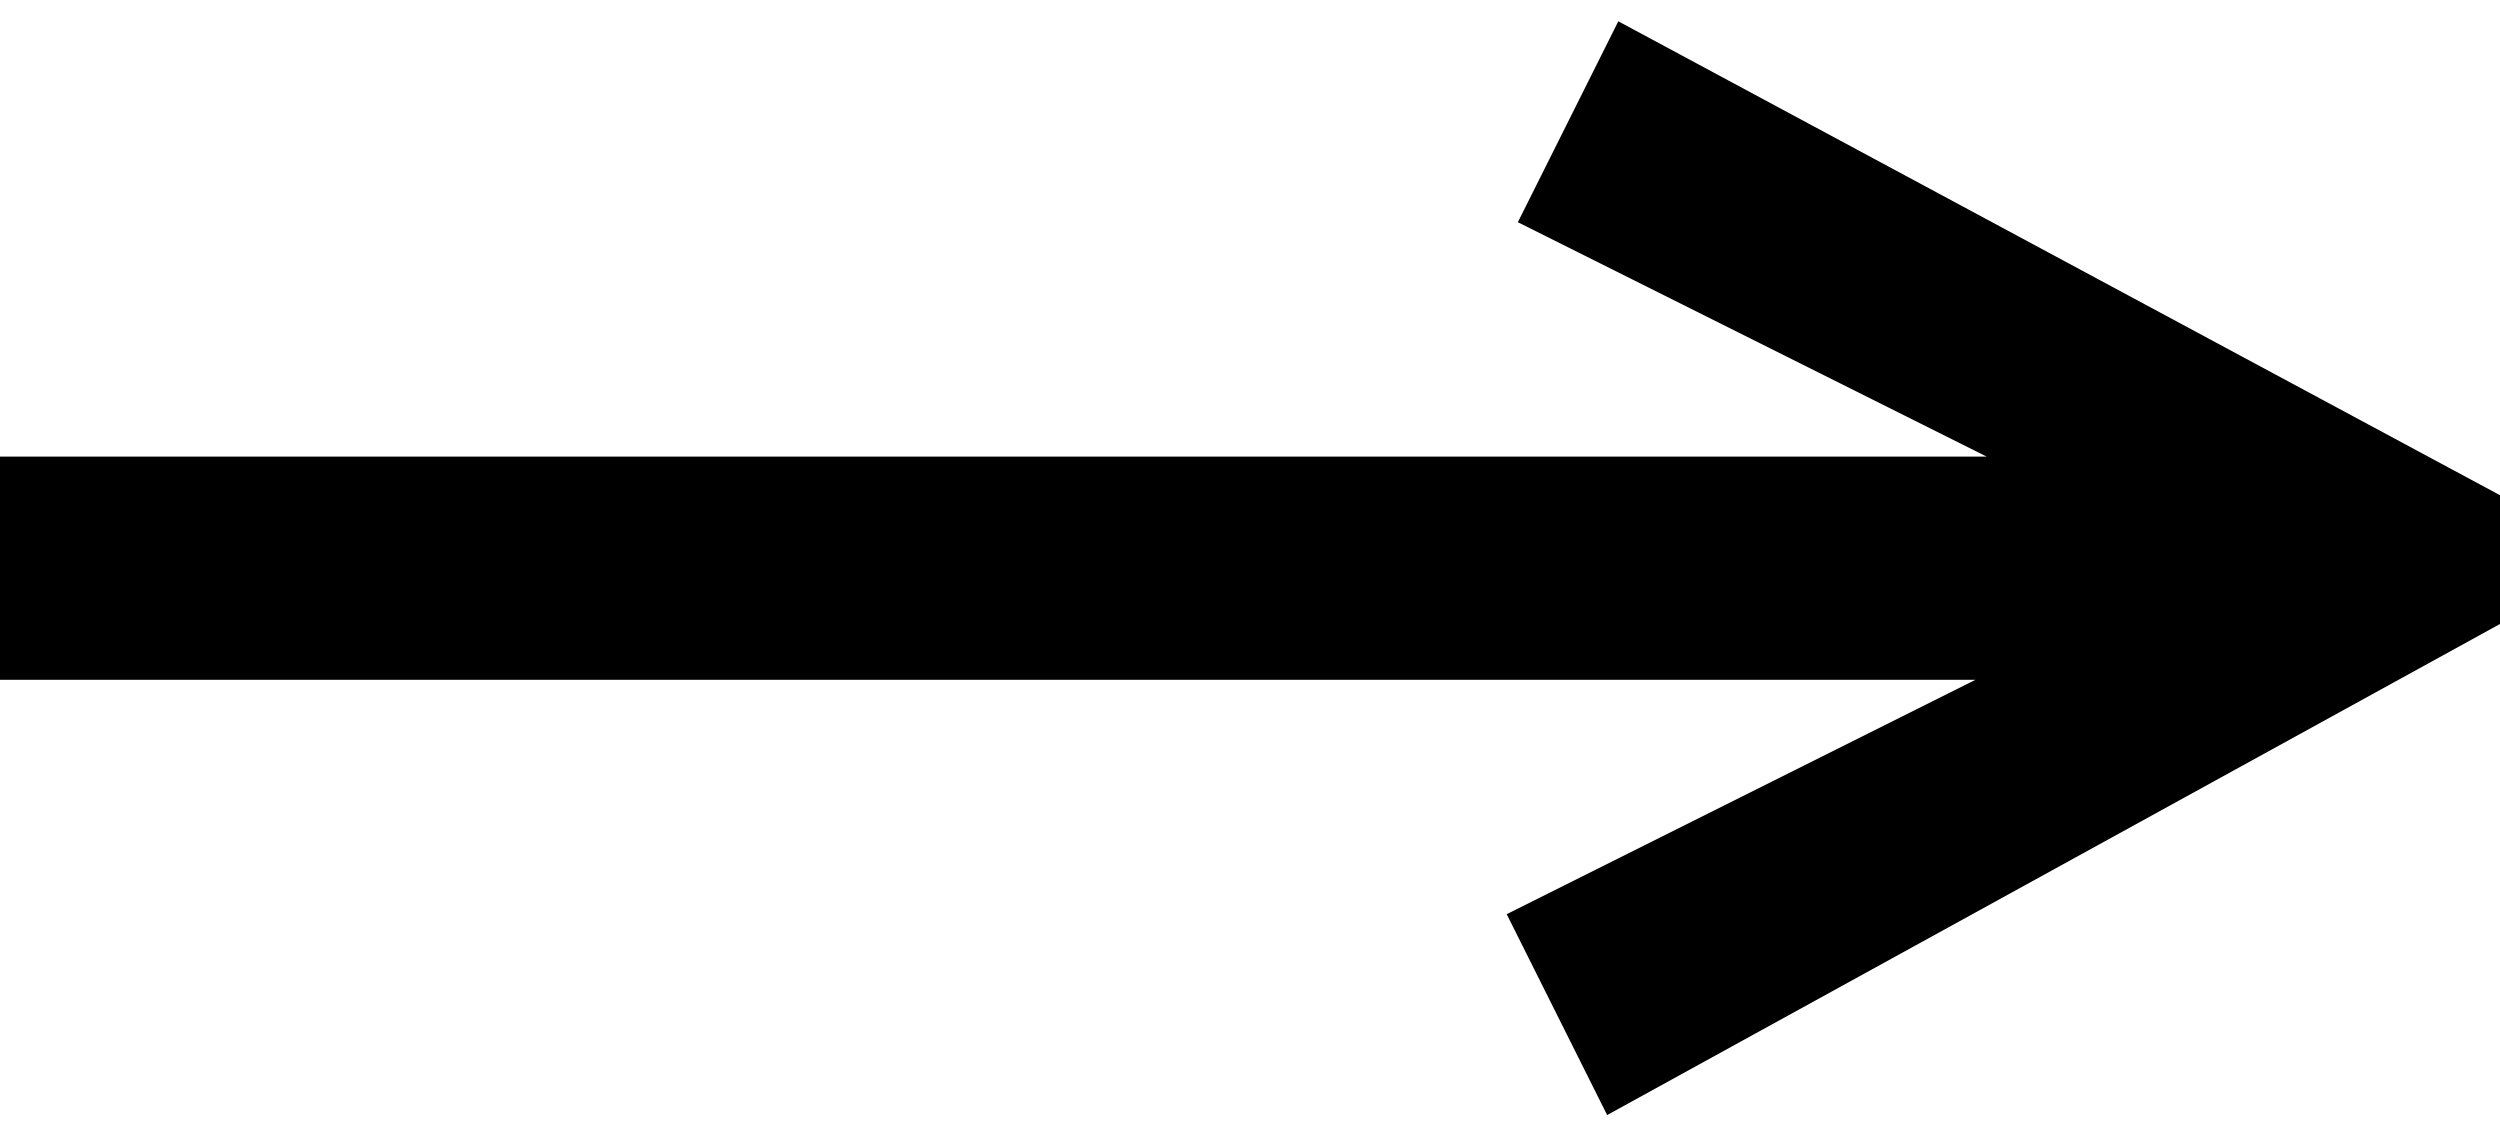 <?xml version="1.0" encoding="utf-8"?>
<svg version="1.1" id="Layer_1" xmlns="http://www.w3.org/2000/svg" xmlns:xlink="http://www.w3.org/1999/xlink" x="0px" y="0px"
	 width="22px" height="10px" viewBox="0 2.2 22.4 9.8" enable-background="new 0 2.2 22.4 9.8" xml:space="preserve">
<path fill="#000000" d="M22.4,7.6l-8,4.4l-0.9-1.8l4.2-2.1H0v-2h17.8L13.6,4l0.9-1.8l8,4.3v0.5V7.6z"/>
</svg>
